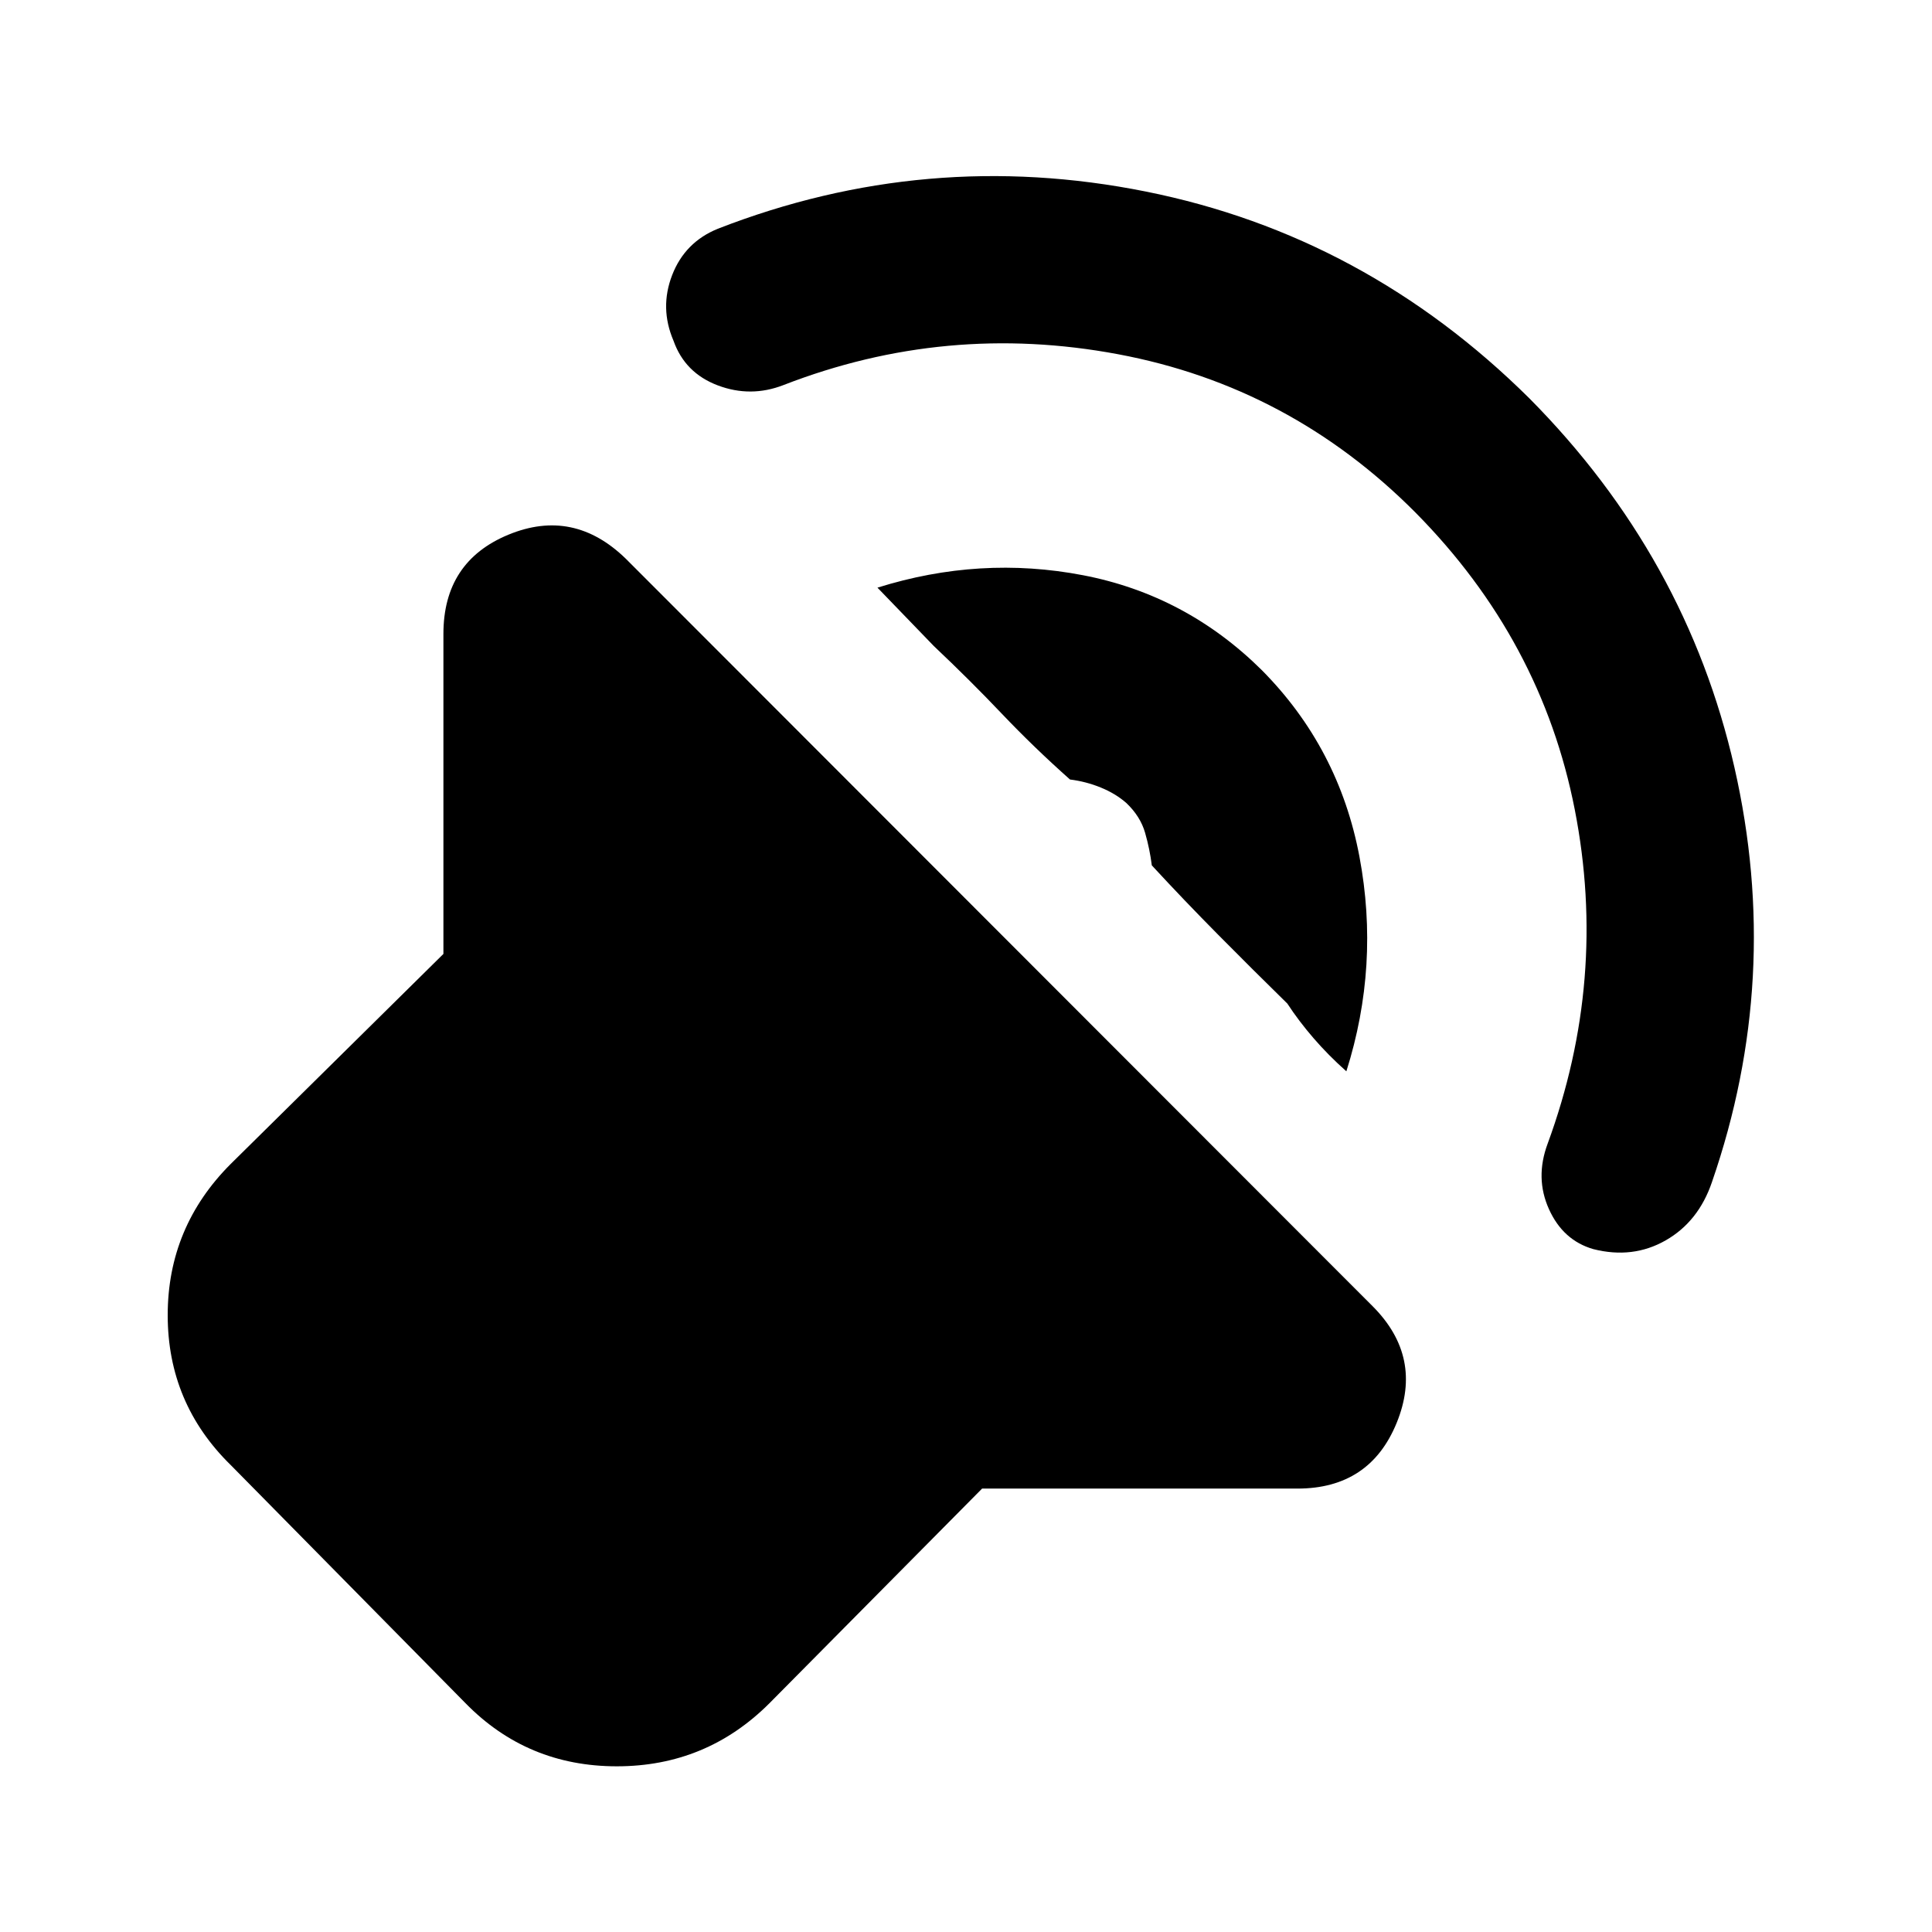 <svg xmlns="http://www.w3.org/2000/svg" height="40" viewBox="0 -960 960 960" width="40"><path d="M488-220.33 382.33-113.67Q351-82.33 306.5-82.33t-75.17-31.34L114.67-232q-31.34-30.67-31.34-74.5t31.34-75.17L220.33-486v-159q0-36 32.34-49.33 32.33-13.34 58.33 12L682-311q25.33 25.33 12 58-13.33 32.67-49.33 32.67H488Zm215.33-485Q641-768 555.5-784q-85.5-16-166.17 15.33-16.33 6.34-32.66.17-16.34-6.17-22-22.17-7-16.33-.67-32.66 6.33-16.34 22.67-23 103.66-40.34 212.66-18.5Q678.33-843 760-762q78 78.67 101.83 183.33 23.84 104.67-11.16 206-6.67 19.67-23 29-16.34 9.34-36 4.34-15-4.34-22-19.84t-.67-32.5q30-81.66 13.5-166Q766-642 703.33-705.33ZM627-627q38.33 38.67 48.5 92.67 10.17 54-6.5 106.66-9-8-16.33-16.5-7.34-8.5-13-17.16-17.34-17-34.34-34.17-17-17.17-33-34.5-1-8-3.33-16.17-2.33-8.16-9.33-14.83-5.34-4.67-12.67-7.67t-15.33-4q-18-16-33.84-32.66Q482-622 464-639q-7-7.33-14-14.5T436-668q51-16 102.17-6.17Q589.33-664.33 627-627Z"/></svg>